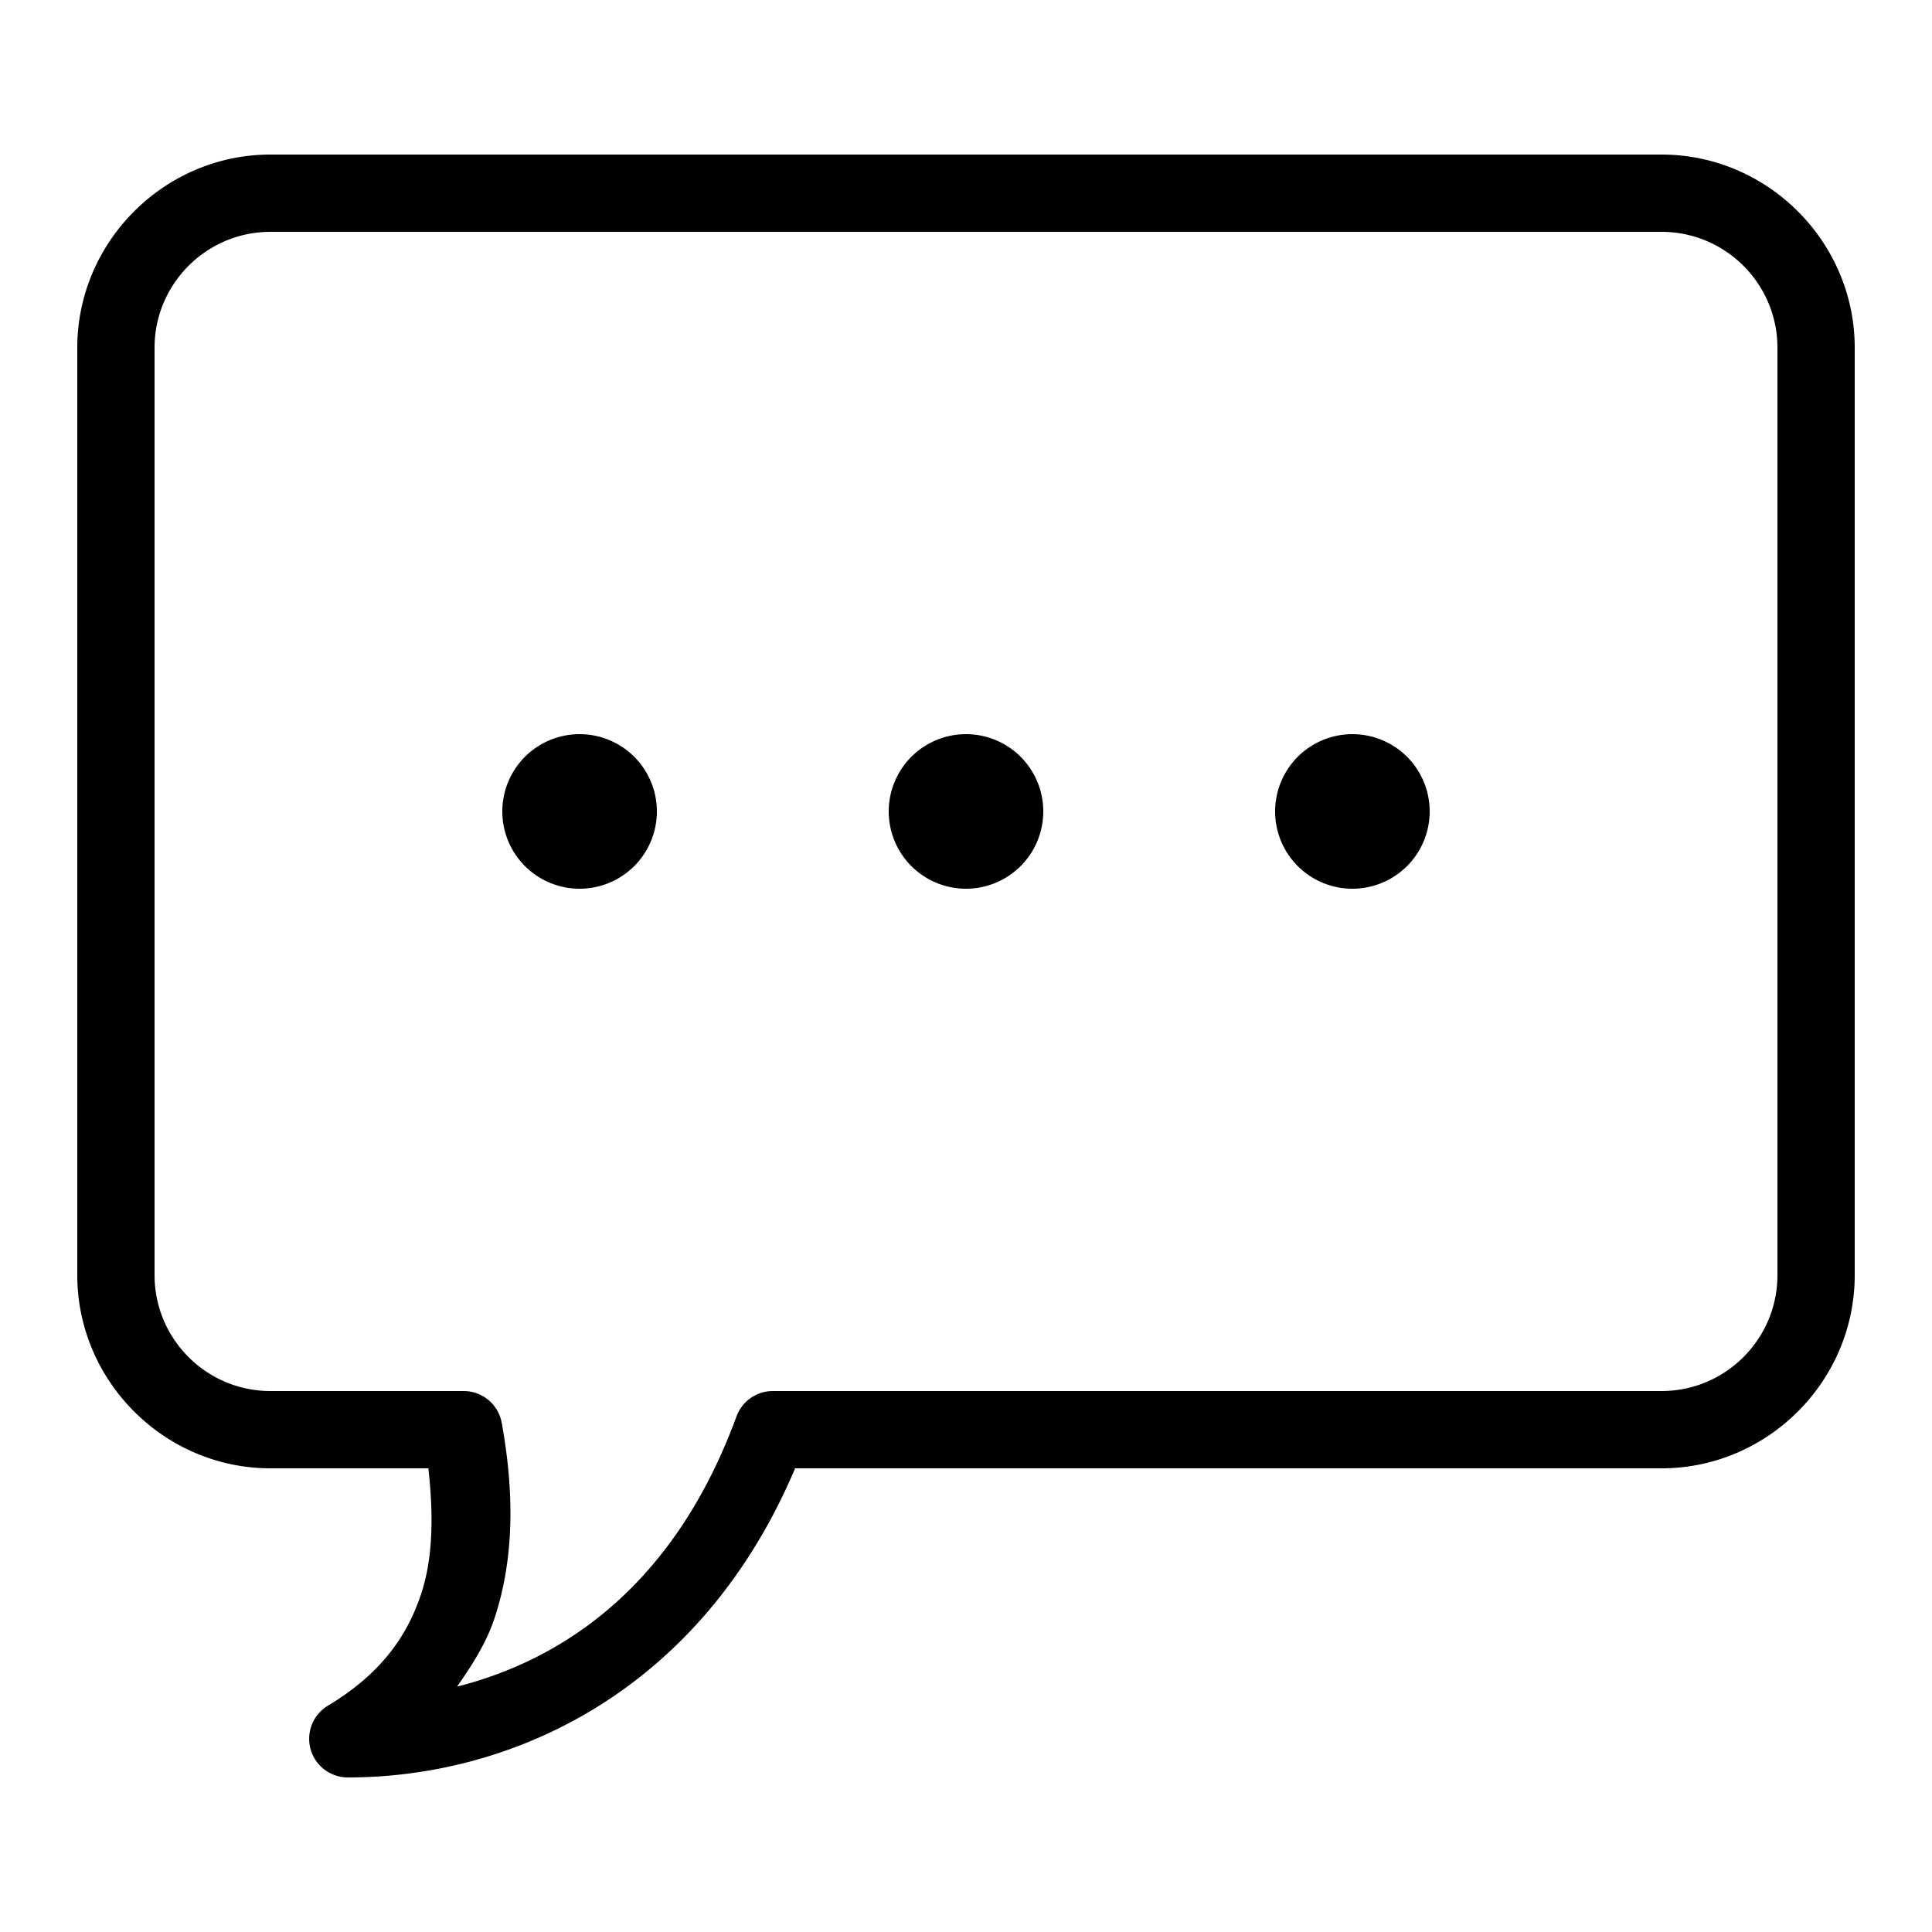 <svg xmlns="http://www.w3.org/2000/svg"  viewBox="0 0 50 50" width="50px" height="50px"><path d="M 7 4 C 4.255 4 2 6.255 2 9 L 2 33 C 2 35.745 4.255 38 7 38 L 11.086 38 C 11.221 39.201 11.208 40.316 10.9 41.248 C 10.521 42.396 9.808 43.349 8.486 44.143 A 1 1 0 0 0 9 46 C 13.246 46 18.123 43.792 20.578 38 L 43 38 C 45.745 38 48 35.745 48 33 L 48 9 C 48 6.255 45.745 4 43 4 L 7 4 z M 7 6 L 43 6 C 44.655 6 46 7.345 46 9 L 46 33 C 46 34.655 44.655 36 43 36 L 20 36 A 1 1 0 0 0 19.061 36.656 C 17.503 40.905 14.721 42.915 11.828 43.65 C 12.223 43.088 12.589 42.512 12.799 41.877 C 13.32 40.3 13.304 38.579 12.984 36.82 A 1 1 0 0 0 12 36 L 7 36 C 5.345 36 4 34.655 4 33 L 4 9 C 4 7.345 5.345 6 7 6 z M 15 19 A 2 2 0 0 0 13 21 A 2 2 0 0 0 15 23 A 2 2 0 0 0 17 21 A 2 2 0 0 0 15 19 z M 25 19 A 2 2 0 0 0 23 21 A 2 2 0 0 0 25 23 A 2 2 0 0 0 27 21 A 2 2 0 0 0 25 19 z M 35 19 A 2 2 0 0 0 33 21 A 2 2 0 0 0 35 23 A 2 2 0 0 0 37 21 A 2 2 0 0 0 35 19 z"/></svg>